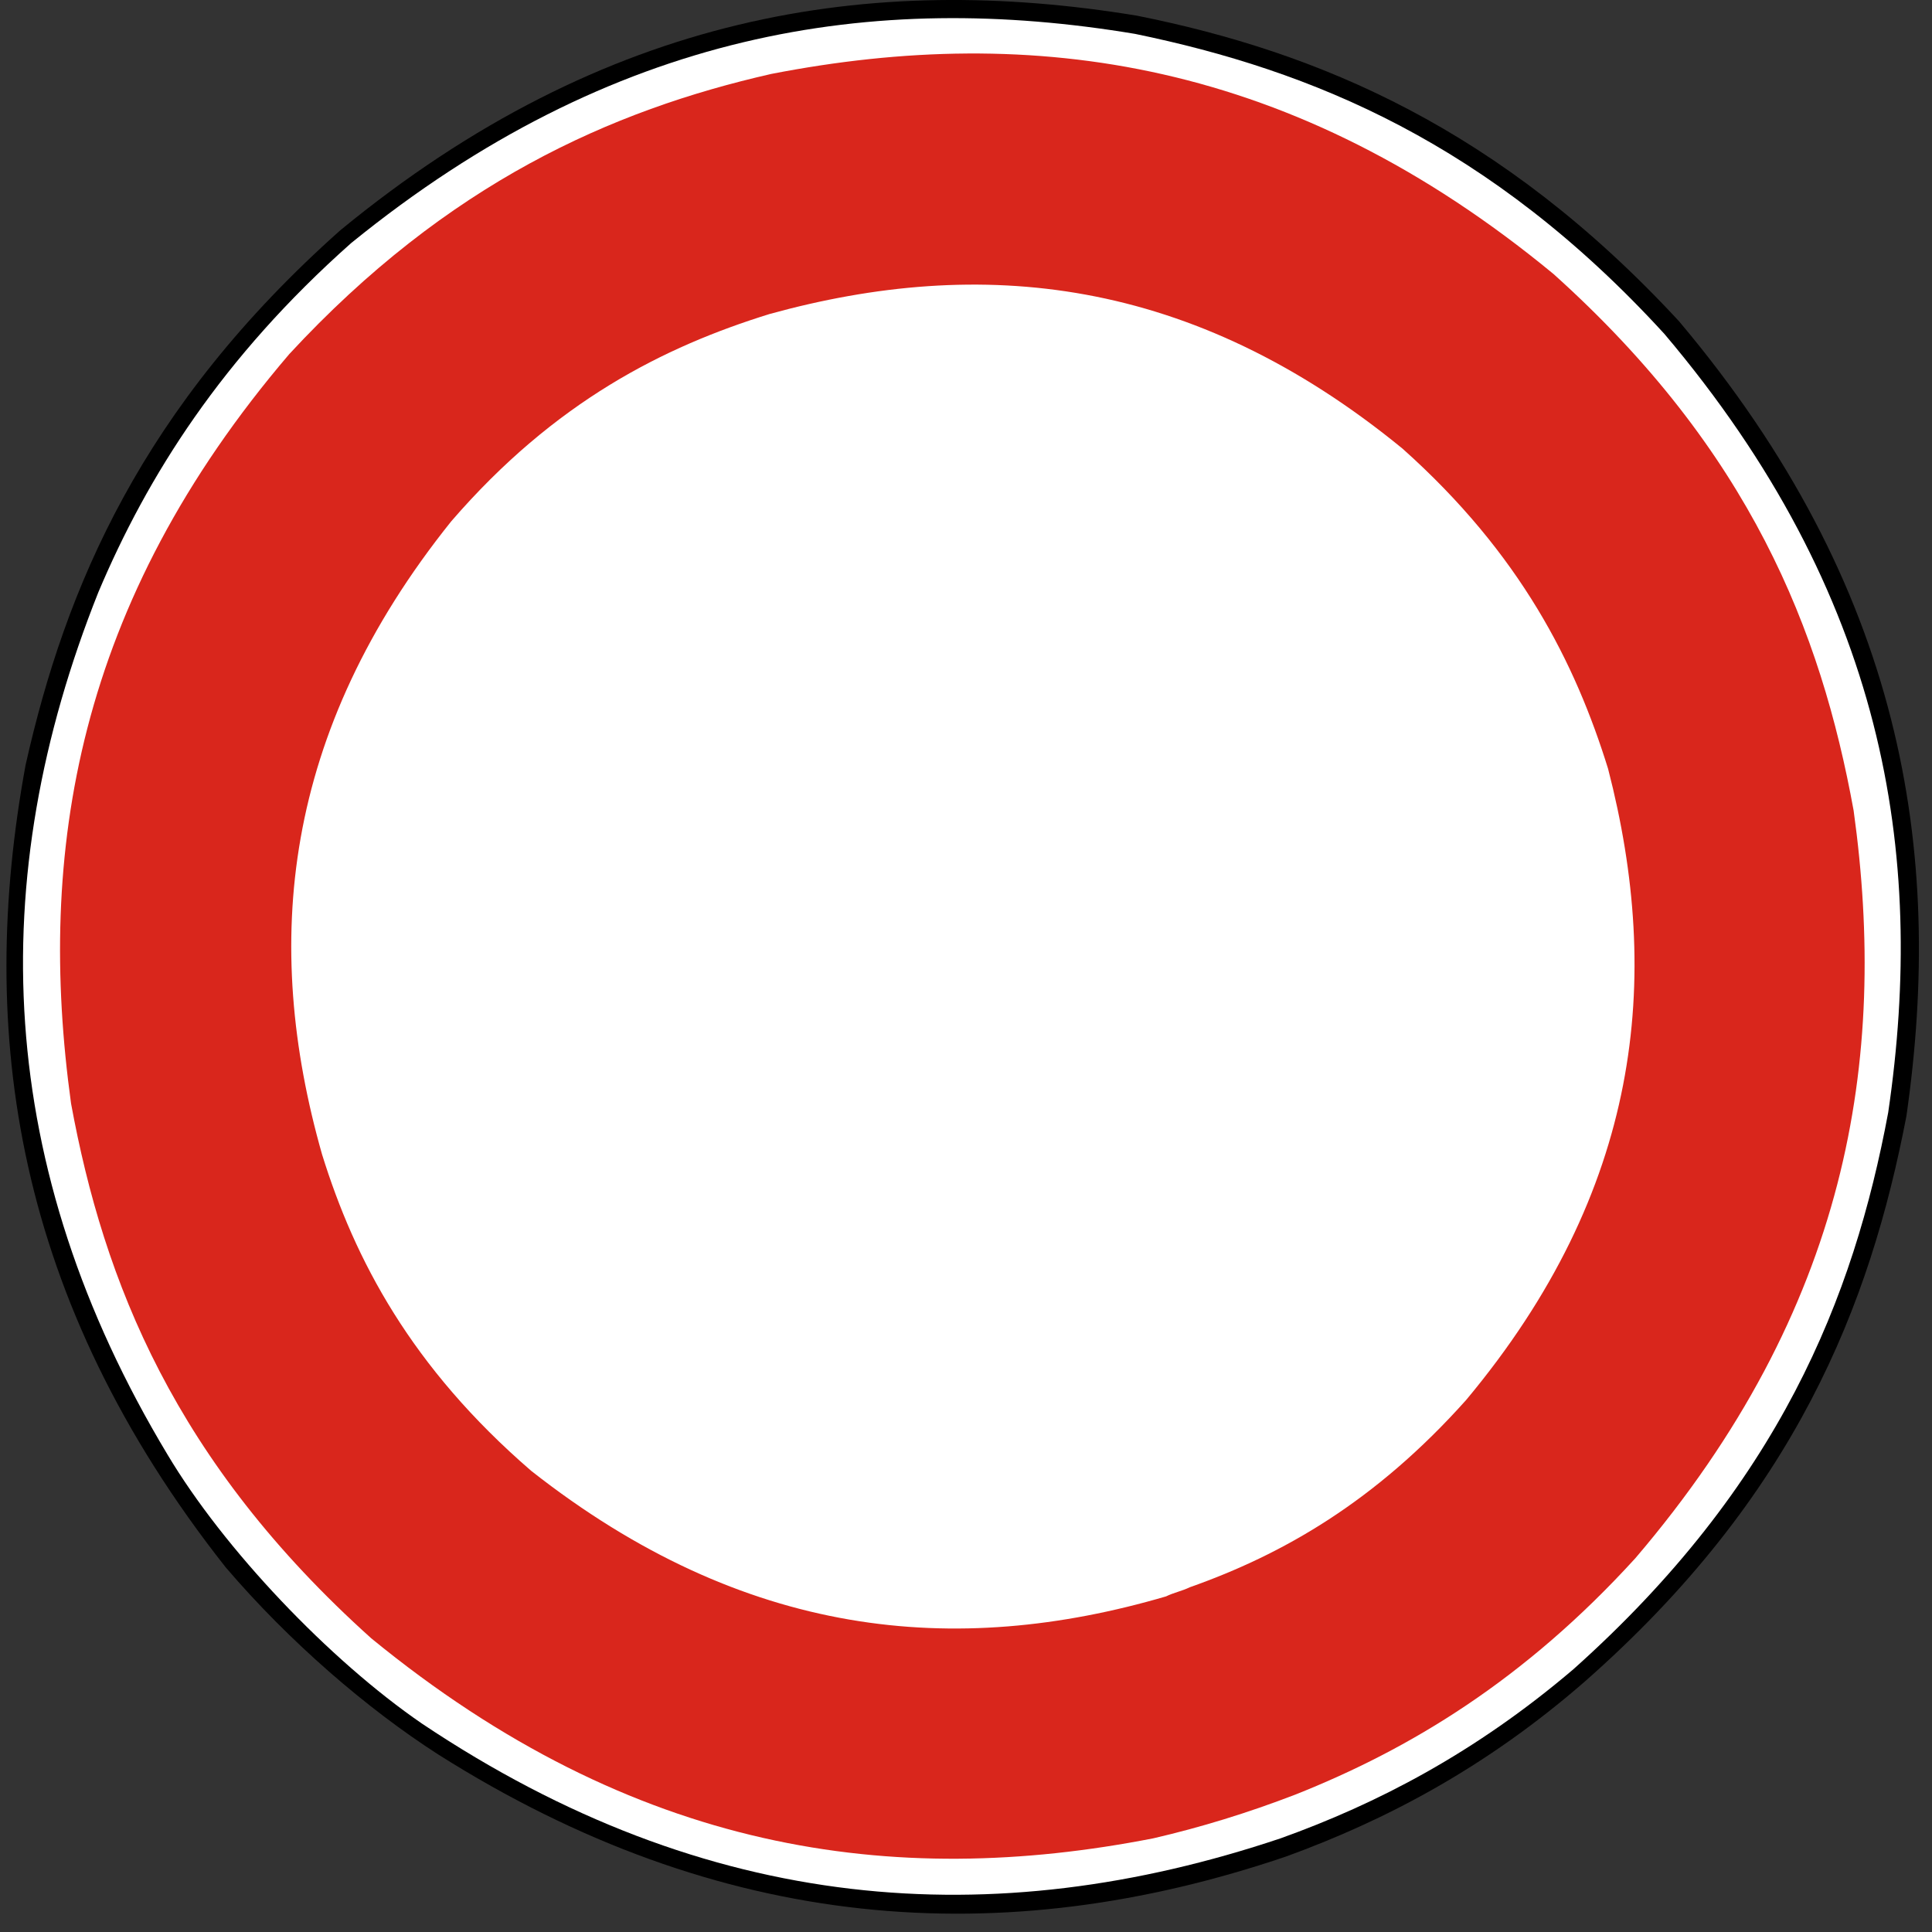 <?xml version="1.0" encoding="utf-8"?>
<!-- Generator: Adobe Illustrator 15.0.0, SVG Export Plug-In . SVG Version: 6.00 Build 0)  -->
<!DOCTYPE svg PUBLIC "-//W3C//DTD SVG 1.1//EN" "http://www.w3.org/Graphics/SVG/1.1/DTD/svg11.dtd">
<svg version="1.1" id="Vrstva_1" xmlns="http://www.w3.org/2000/svg" xmlns:xlink="http://www.w3.org/1999/xlink" x="0px" y="0px"
	 width="300px" height="300px" viewBox="0 0 300 300" enable-background="new 0 0 300 300" xml:space="preserve">
<rect x="0" y="0" width="300" height="300" fill="#333333" stroke="none"/>
<circle fill-rule="evenodd" clip-rule="evenodd" fill="#FFFFFF" cx="151.915" cy="150.916" r="135.606"/>
<path fill-rule="evenodd" clip-rule="evenodd" d="M199.707,288.275c-44.062,14.968-87.842,11.865-131.62-15.817
	c-11.016-7.061-23.162-17.512-33.048-29.093c-32.764-41.52-38.694-83.04-31.069-124.56c6.214-27.679,18.076-55.641,48.864-83.04
	c41.238-33.893,82.475-40.11,123.713-33.33c28.244,5.651,56.49,17.515,84.17,47.45c34.741,41.24,41.237,82.197,35.307,123.434
	c-5.648,29.376-17.229,59.031-49.994,87.84C230.776,274.435,215.242,282.625,199.707,288.275"/>
<path fill-rule="evenodd" clip-rule="evenodd" fill="#FFFFFF" d="M198.86,285.452c-44.627,14.968-88.972,11.861-133.315-17.795
	c-14.407-9.888-30.788-27.115-39.543-41.803C-0.832,181.228-2.525,136.601,15.268,91.974c7.627-18.074,19.207-36.436,39.262-54.231
	C95.201,4.697,135.592-1.517,176.264,5.264c27.397,5.647,55.078,16.944,82.193,46.6c34.176,40.394,40.673,80.5,34.741,120.889
	c-5.367,28.81-16.946,57.901-48.864,86.431C229.083,272.175,213.83,280.085,198.86,285.452"/>
<path fill-rule="evenodd" clip-rule="evenodd" fill="#D9261C" d="M201.119,278.672c17.795-7.061,35.59-17.791,52.819-36.716
	c33.046-38.697,39.26-77.394,33.893-116.086c-5.084-27.966-16.1-55.928-46.604-83.323c-40.39-33.33-80.78-38.98-121.453-31.069
	c-24.855,5.647-50.276,16.944-74.849,43.497c-33.046,38.693-39.26,77.389-33.893,116.37c5.083,27.679,16.098,55.641,46.604,83.04
	c40.671,33.329,81.063,38.976,121.453,31.068C186.433,283.755,193.777,281.499,201.119,278.672"/>
<path fill-rule="evenodd" clip-rule="evenodd" fill="#FFFFFF" d="M184.738,246.473c14.404-5.084,28.809-13.274,42.932-29.093
	c27.115-32.482,30.506-65.245,22.031-98.007c-5.084-16.381-13.558-33.329-31.918-49.71c-32.764-26.832-65.526-29.943-98.291-20.901
	c-16.383,5.08-33.329,13.554-49.429,32.195c-26.269,32.766-29.376,65.532-20.055,98.295c5.085,16.381,13.841,33.046,32.482,49.144
	c33.046,25.989,65.811,29.092,98.574,19.491C182.196,247.319,183.607,247.035,184.738,246.473"/>
</svg>
